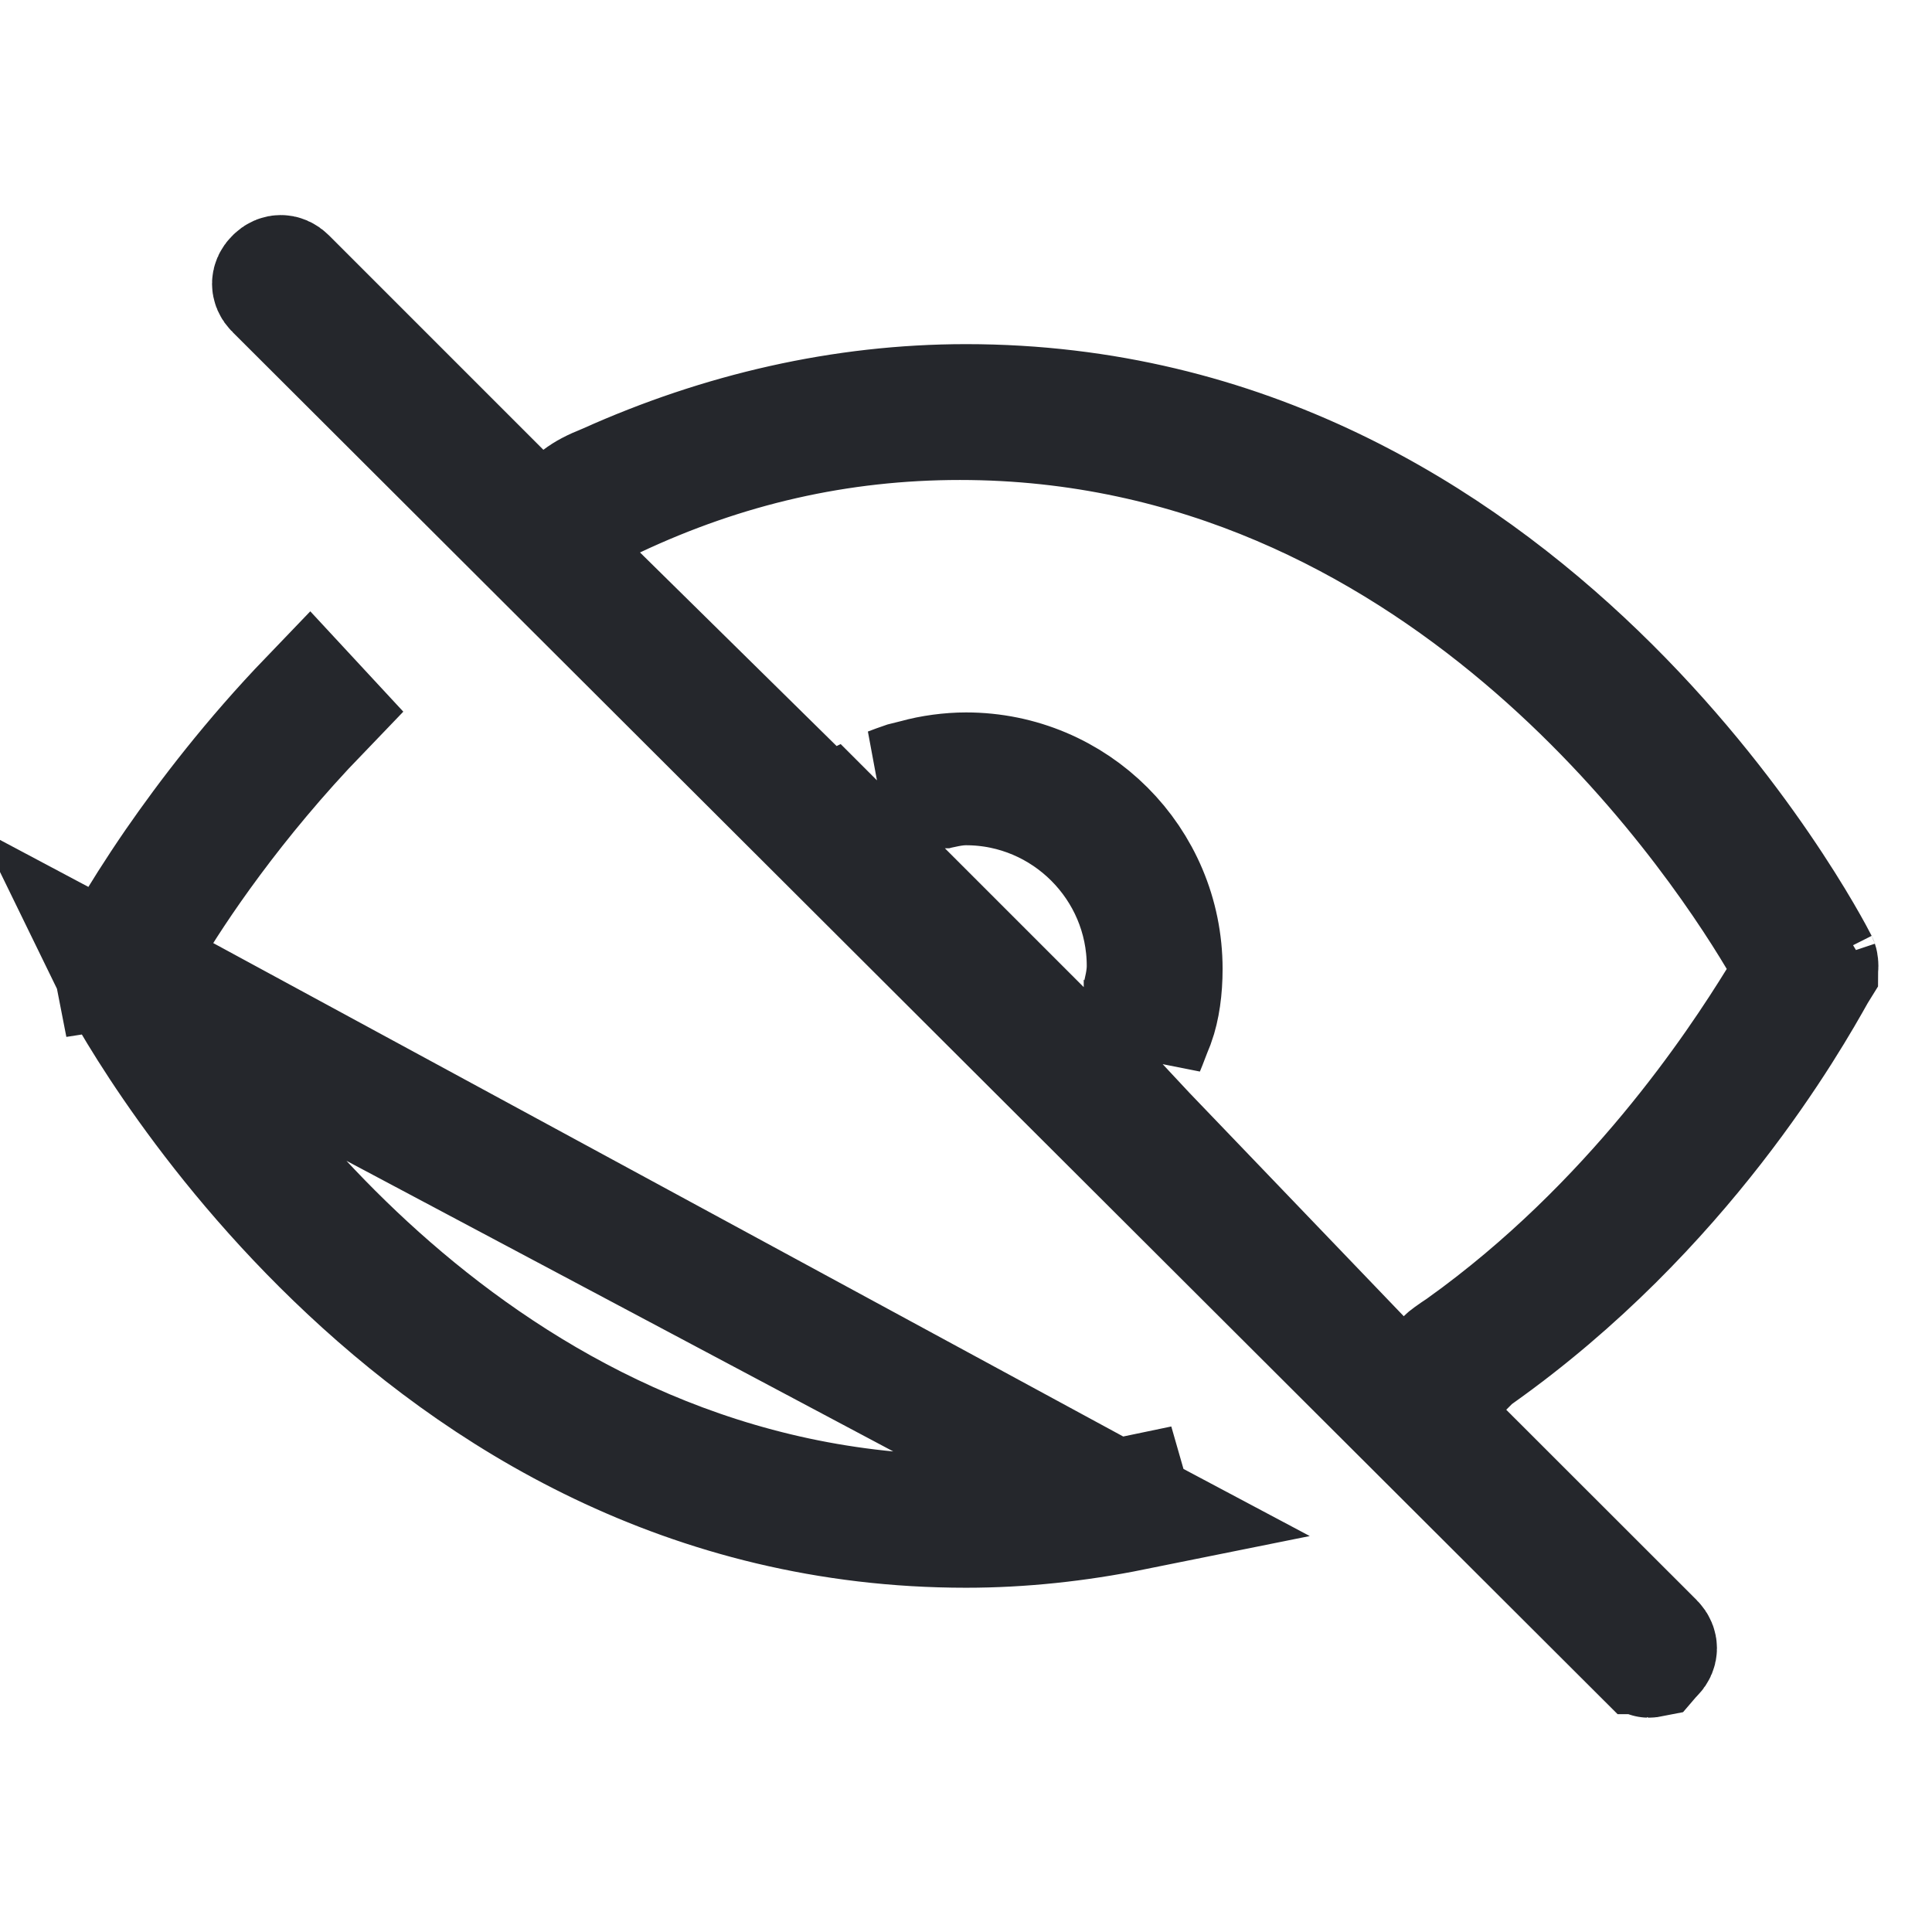 <svg width="16" height="16" viewBox="0 0 16 16" fill="none" xmlns="http://www.w3.org/2000/svg">
<g clip-path="url(#clip0_1706_4509)">
<path d="M5.011 4.014L5.021 4.01L5.03 4.006C5.971 3.583 6.977 3.35 8 3.35C10.304 3.35 12.036 4.441 13.222 5.585C14.41 6.731 15.017 7.903 15.053 7.974C15.052 7.972 15.053 7.973 15.054 7.979C15.055 7.984 15.056 7.992 15.056 8C15.056 8.008 15.055 8.016 15.054 8.021C15.054 8.023 15.053 8.025 15.053 8.026C15.048 8.034 15.043 8.043 15.037 8.053C14.821 8.438 13.933 10.014 12.236 11.217L12.201 11.242L12.171 11.271L12.146 11.296L12.121 11.321L11.768 11.675L12.121 12.029L13.697 13.604C13.715 13.622 13.719 13.639 13.719 13.65C13.719 13.661 13.715 13.678 13.697 13.696L13.677 13.716L13.671 13.723C13.666 13.724 13.66 13.725 13.653 13.725C13.651 13.725 13.646 13.723 13.638 13.72C13.624 13.713 13.611 13.704 13.604 13.696L13.603 13.696L2.279 2.396C2.279 2.396 2.279 2.396 2.279 2.396C2.26 2.378 2.256 2.361 2.256 2.35C2.256 2.339 2.26 2.322 2.279 2.304C2.297 2.285 2.314 2.281 2.325 2.281C2.337 2.281 2.353 2.285 2.372 2.304L4.147 4.079L4.453 4.385L4.8 4.125C4.853 4.085 4.909 4.055 5.011 4.014ZM8.622 8.529L9.475 9.382V9.381L9.489 9.396L11.264 11.246L11.618 11.614L11.979 11.254C11.978 11.254 11.978 11.254 11.979 11.254C11.98 11.252 11.989 11.244 12.01 11.229C12.034 11.211 12.063 11.192 12.102 11.166L12.11 11.161L12.116 11.156C13.523 10.148 14.39 8.83 14.725 8.288L14.885 8.03L14.73 7.769C14.438 7.279 13.73 6.216 12.61 5.271C11.487 4.323 9.927 3.475 7.95 3.475C6.949 3.475 6.002 3.692 5.087 4.123L4.438 4.428L4.949 4.931L6.574 6.531L6.829 6.782L6.86 6.767L7.472 7.379L8.622 8.529ZM9.475 8.683V8.2C9.476 8.196 9.477 8.192 9.478 8.186L9.478 8.183C9.481 8.169 9.486 8.145 9.49 8.119C9.494 8.094 9.5 8.05 9.5 8C9.5 7.174 8.826 6.5 8 6.5C7.95 6.5 7.906 6.506 7.881 6.51C7.856 6.514 7.831 6.519 7.817 6.522L7.815 6.522C7.809 6.523 7.804 6.524 7.8 6.525H7.367C7.406 6.51 7.447 6.495 7.491 6.48L7.571 6.46L7.579 6.458L7.587 6.456C7.714 6.42 7.867 6.4 8 6.4C8.899 6.4 9.625 7.126 9.625 8.025C9.625 8.188 9.604 8.346 9.559 8.47C9.541 8.513 9.527 8.551 9.514 8.584C9.5 8.622 9.487 8.654 9.475 8.683ZM9.473 8.212C9.473 8.211 9.473 8.211 9.473 8.211L9.473 8.212ZM7.789 6.527C7.789 6.527 7.789 6.527 7.789 6.527C7.788 6.527 7.788 6.527 7.788 6.527C7.788 6.527 7.788 6.527 7.789 6.527Z" fill="#25272C" stroke="#25272C"/>
<path d="M1.069 8.001L1.219 7.746C1.451 7.352 1.933 6.633 2.652 5.887L2.563 5.791C2.091 6.282 1.721 6.766 1.452 7.155C1.287 7.395 1.161 7.598 1.076 7.743C1.034 7.815 1.002 7.872 0.98 7.912C0.96 7.948 0.95 7.969 0.948 7.972C0.947 7.973 0.947 7.975 0.946 7.978C0.945 7.984 0.944 7.991 0.944 7.999C0.944 8.008 0.945 8.015 0.946 8.02L1.069 8.001ZM1.069 8.001L1.22 8.255C1.512 8.745 2.22 9.808 3.34 10.753C4.463 11.701 6.023 12.549 8 12.549C8.459 12.549 8.913 12.491 9.348 12.399L9.379 12.507M1.069 8.001L9.379 12.507M9.379 12.507C8.923 12.599 8.46 12.649 8 12.649C5.696 12.649 3.964 11.558 2.779 10.414C1.594 9.271 0.986 8.104 0.948 8.026L9.379 12.507Z" fill="#25272C" stroke="#25272C"/>
</g>
<defs>
<clipPath id="clip0_1706_4509">
<rect width="16" height="16" fill="white"/>
</clipPath>
</defs>
</svg>
